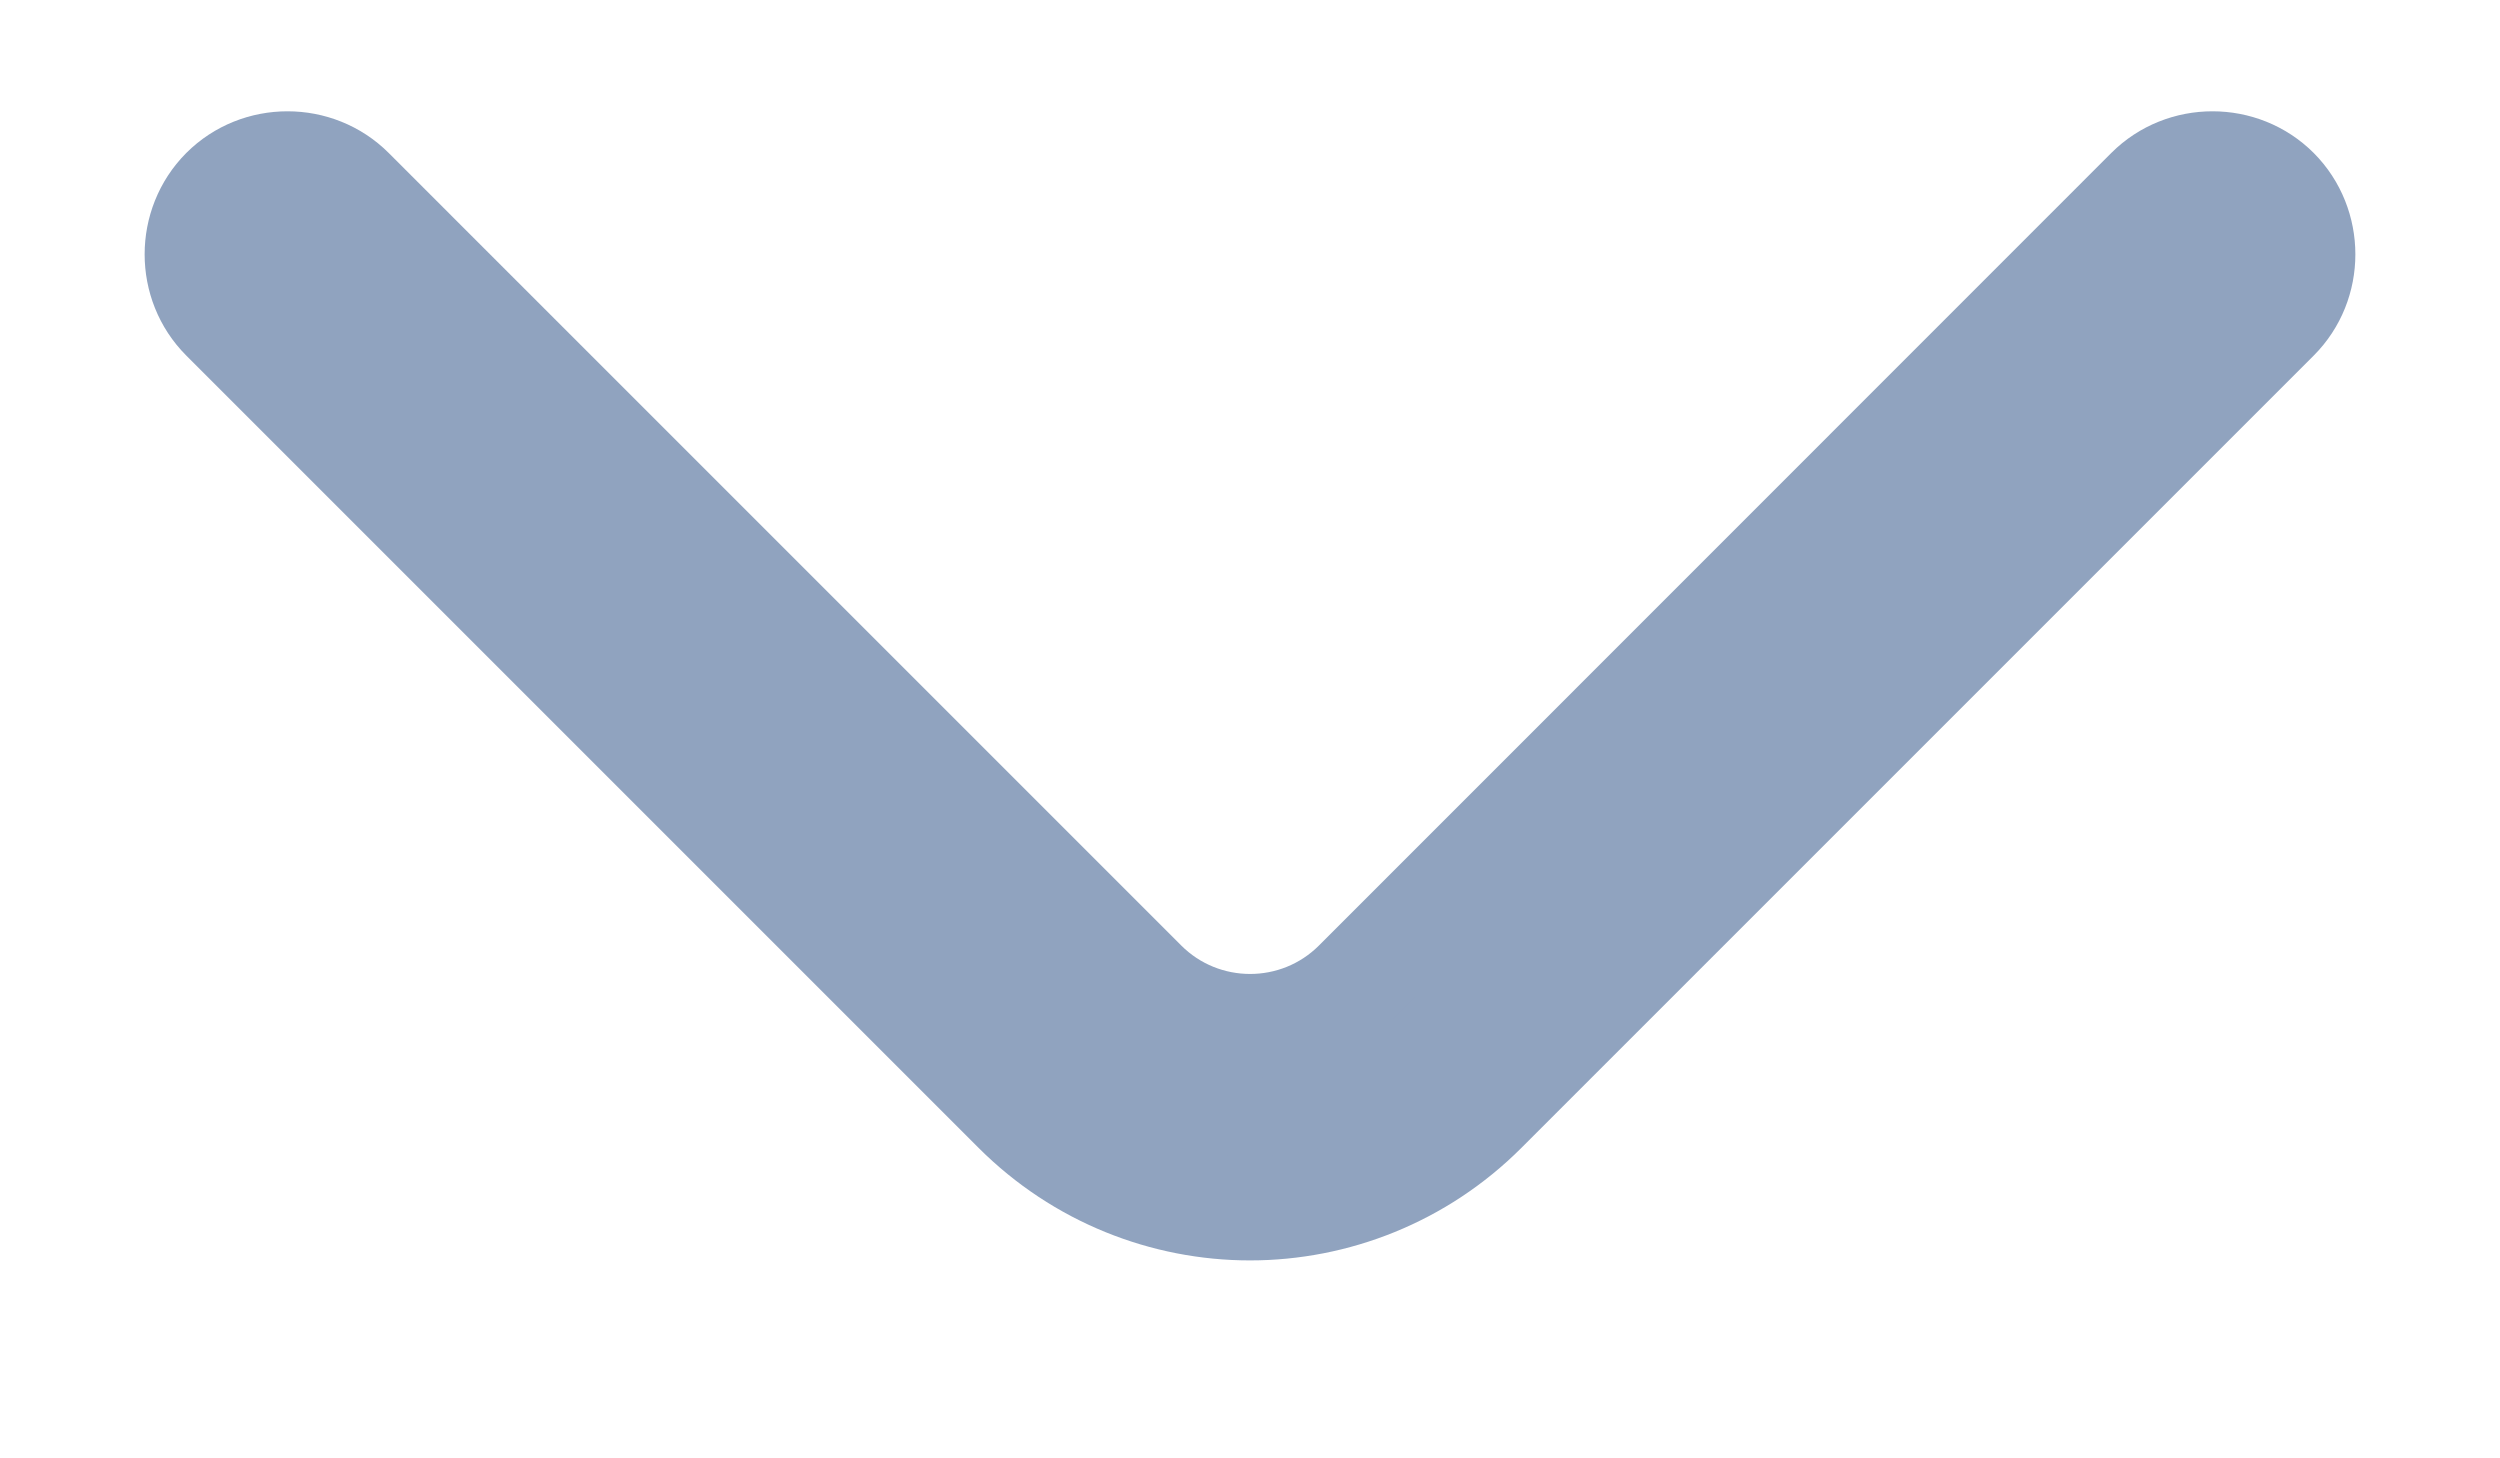 <svg width="12" height="7" viewBox="0 0 12 7" fill="none" xmlns="http://www.w3.org/2000/svg">
<path d="M6 5.8C5.592 5.8 5.183 5.642 4.874 5.333L1.071 1.53C0.902 1.361 0.902 1.081 1.071 0.911C1.24 0.742 1.52 0.742 1.689 0.911L5.493 4.715C5.773 4.995 6.228 4.995 6.508 4.715L10.311 0.911C10.48 0.742 10.76 0.742 10.929 0.911C11.098 1.081 11.098 1.361 10.929 1.53L7.126 5.333C6.817 5.642 6.408 5.8 6 5.8Z" fill="#90A3BF" stroke="#90A3BF" stroke-width="0.5"/>
</svg>
